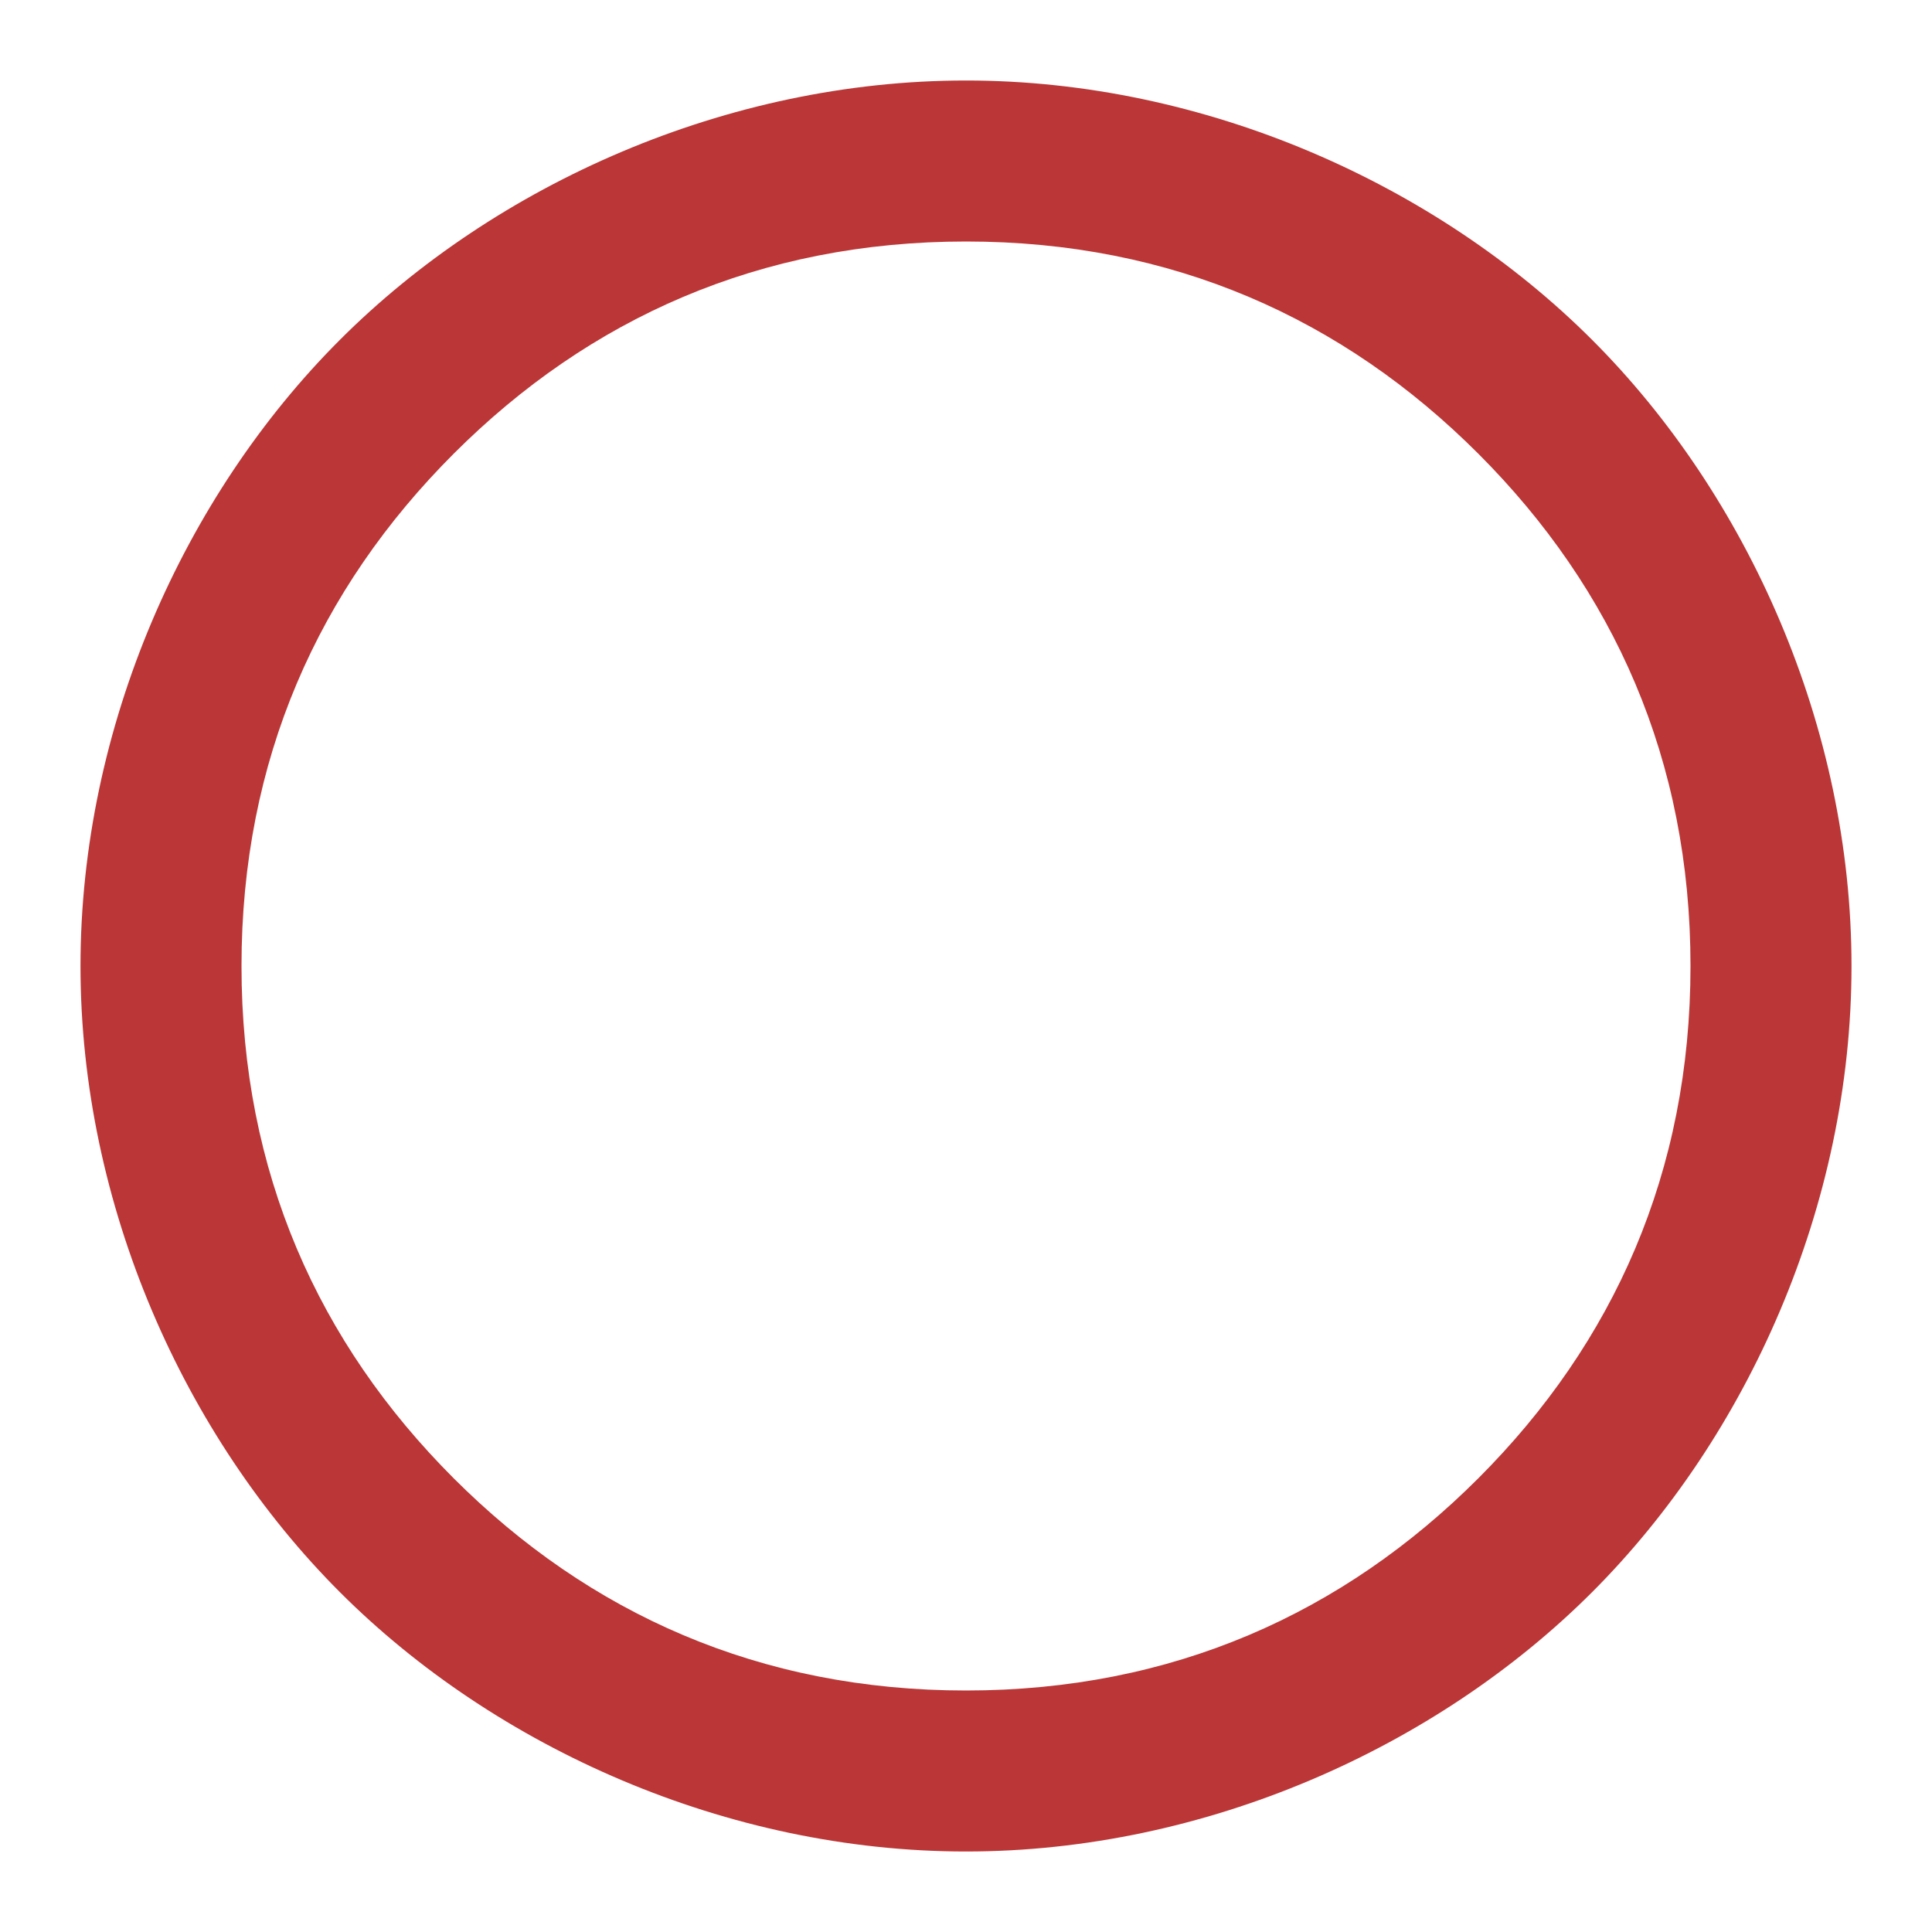 <svg width="24" height="24" fill="none" xmlns="http://www.w3.org/2000/svg"><path d="M1 12c0-2.966 1.286-5.843 3.222-7.778C6.157 2.286 9.034 1 12 1c2.966 0 5.842 1.286 7.778 3.222C21.714 6.157 23 9.034 23 12c0 2.966-1.286 5.842-3.222 7.778S14.966 23 12 23c-2.966 0-5.843-1.286-7.778-3.222C2.286 17.842 1 14.966 1 12zm4.636 6.364C7.32 20.048 9.443 21 12 21s4.68-.952 6.364-2.636C20.048 16.68 21 14.557 21 12s-.952-4.68-2.636-6.364C16.68 3.952 14.557 3 12 3s-4.68.952-6.364 2.636C3.952 7.32 3 9.443 3 12s.952 4.68 2.636 6.364z" fill="#bb3636"/></svg>